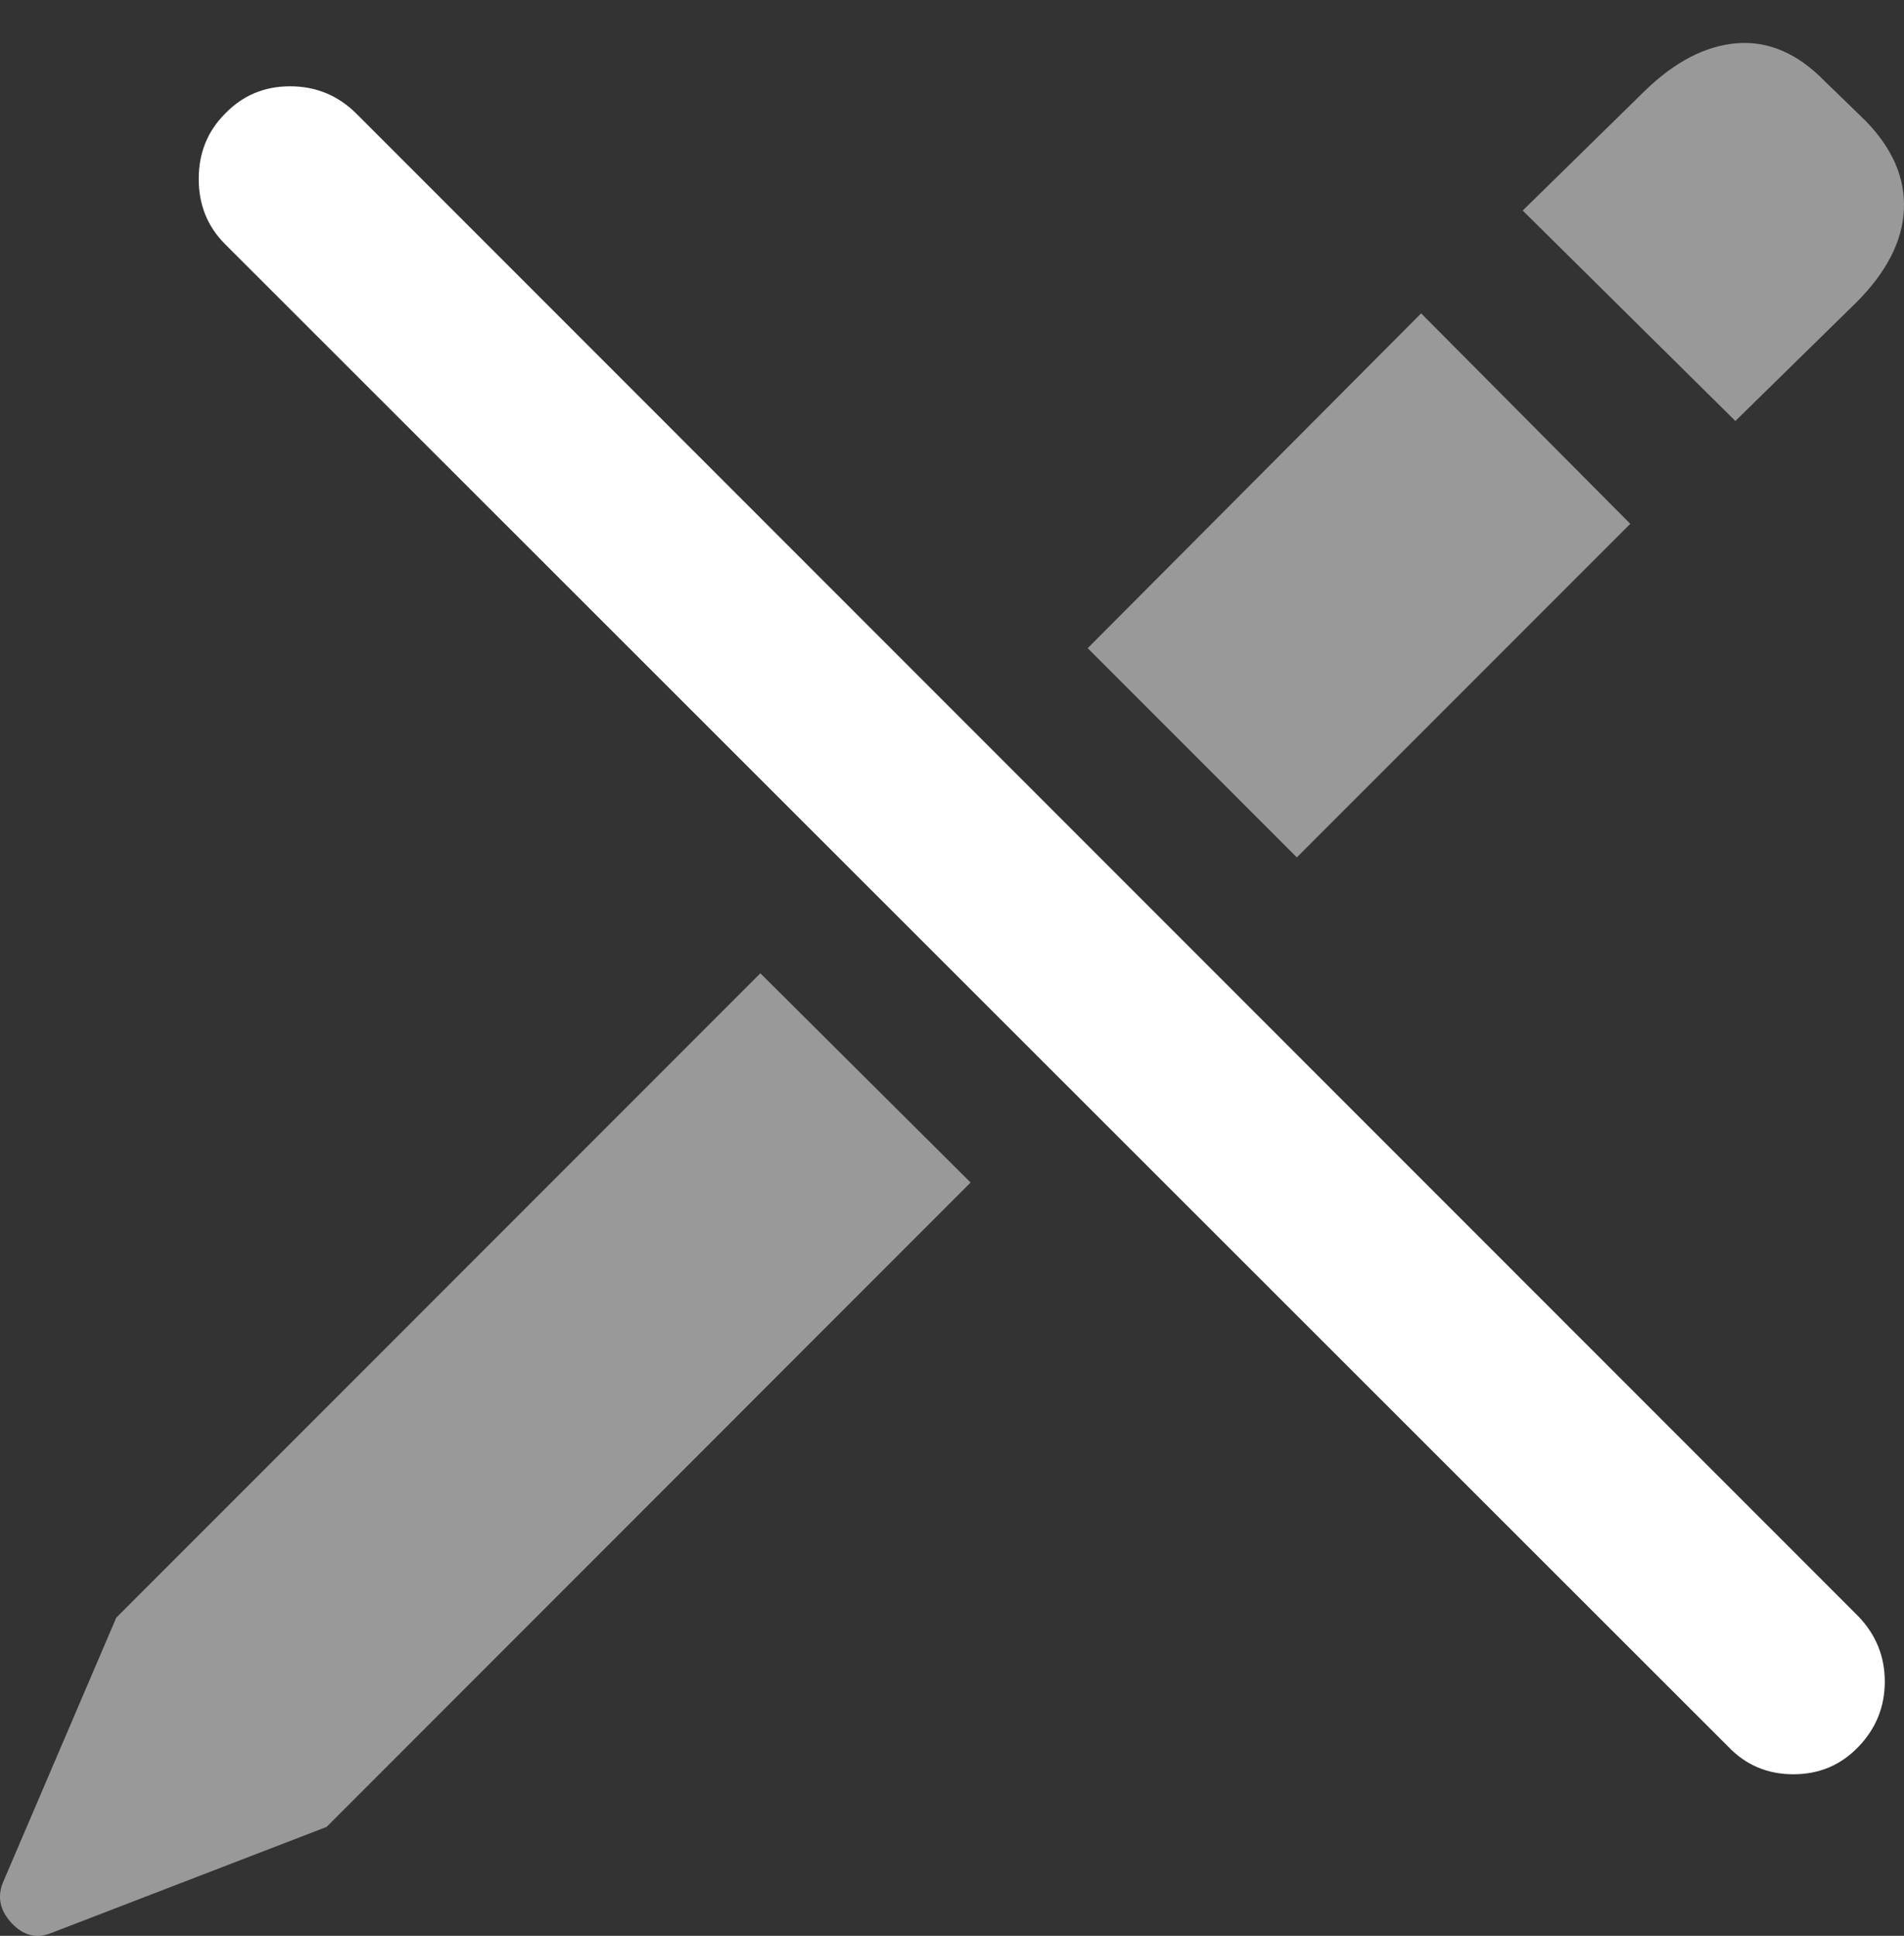 <?xml version="1.0" encoding="UTF-8"?>
<!--Generator: Apple Native CoreSVG 175.5-->
<!DOCTYPE svg
PUBLIC "-//W3C//DTD SVG 1.1//EN"
       "http://www.w3.org/Graphics/SVG/1.1/DTD/svg11.dtd">
<svg version="1.1" xmlns="http://www.w3.org/2000/svg" xmlns:xlink="http://www.w3.org/1999/xlink" width="15.56" height="15.814">
 <rect width="100%" height="100%" fill="#333333" stroke="none"/>
 <g>
  <rect height="15.814" opacity="0" width="15.56" x="0" y="0"/>
  <path d="M2.669 14.924L7.932 9.66L6.214 7.951L0.95 13.215L0.022 15.383Q-0.046 15.558 0.095 15.71Q0.237 15.861 0.413 15.793ZM10.598 7.004L13.323 4.279L11.614 2.56L8.889 5.295ZM14.182 3.439L15.169 2.472Q15.54 2.101 15.559 1.716Q15.579 1.33 15.247 0.988L14.915 0.666Q14.583 0.324 14.197 0.353Q13.811 0.383 13.44 0.744L12.444 1.72Z" fill="rgba(255,255,255,0.5)"/>
  <path d="M14.124 14.269Q14.339 14.494 14.656 14.494Q14.973 14.494 15.188 14.269Q15.403 14.045 15.403 13.737Q15.403 13.43 15.188 13.205L2.913 0.929Q2.688 0.705 2.371 0.705Q2.054 0.705 1.839 0.929Q1.624 1.144 1.624 1.462Q1.624 1.779 1.839 1.994Z" fill="#ffffff"/>
 </g>
</svg>
